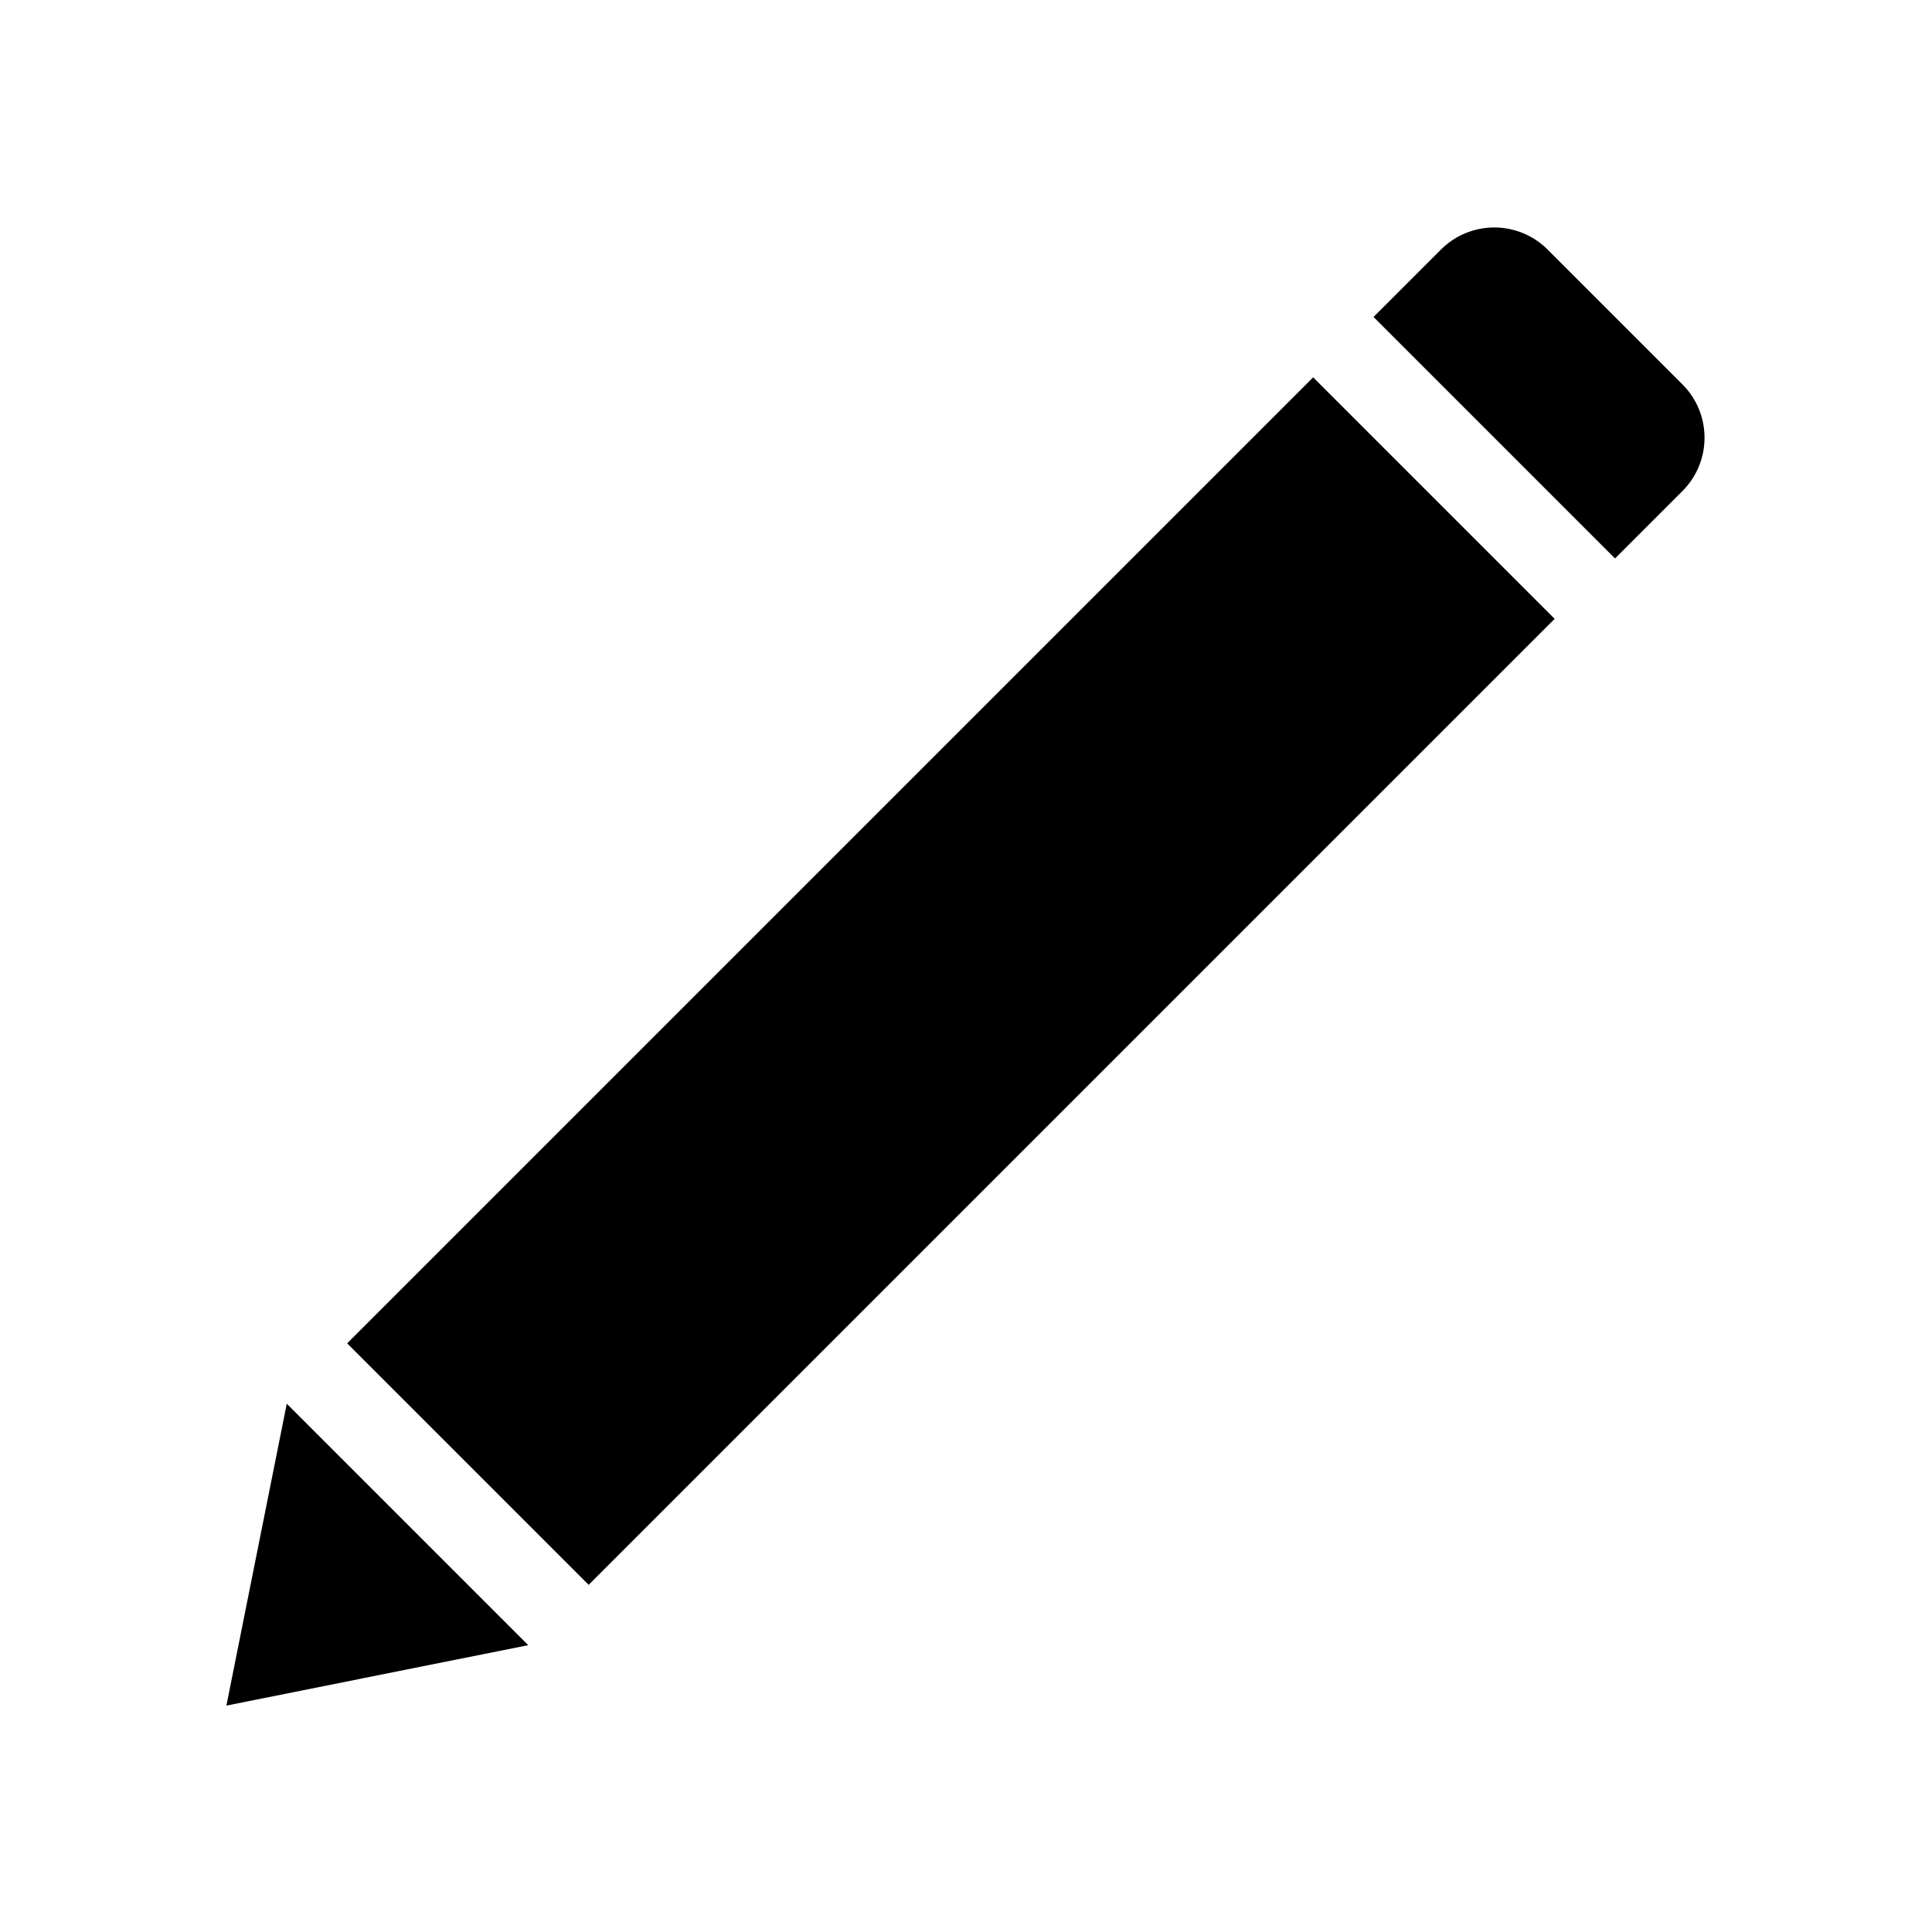 <?xml version="1.0" encoding="UTF-8" standalone="no"?>
<svg width="512px" height="512px" viewBox="0 0 512 512" version="1.1" xmlns="http://www.w3.org/2000/svg" xmlns:xlink="http://www.w3.org/1999/xlink" xmlns:sketch="http://www.bohemiancoding.com/sketch/ns">
    <!-- Generator: bin/sketchtool 1.2 (196) - http://www.bohemiancoding.com/sketch -->
    <title>pencil</title>
    <desc>Created with bin/sketchtool.</desc>
    <defs></defs>
    <g id="Page-1" stroke="none" stroke-width="1" fill="none" fill-rule="evenodd" sketch:type="MSPage">
        <g id="pencil" sketch:type="MSArtboardGroup" fill="#000000">
            <path d="M76,372 L139.99,435.99 L60,452 L76,372 L76,372 Z M364,84 L428,148 L445.86,130.14 C453.669,122.331 453.674,109.674 445.856,101.856 L410.144,66.144 C402.333,58.333 389.668,58.332 381.86,66.14 L364,84 L364,84 Z M348,100 L92,356 L156,420 L412,164 L348,100 L348,100 Z" id="Path-300" sketch:type="MSShapeGroup"></path>
        </g>
    </g>
</svg>